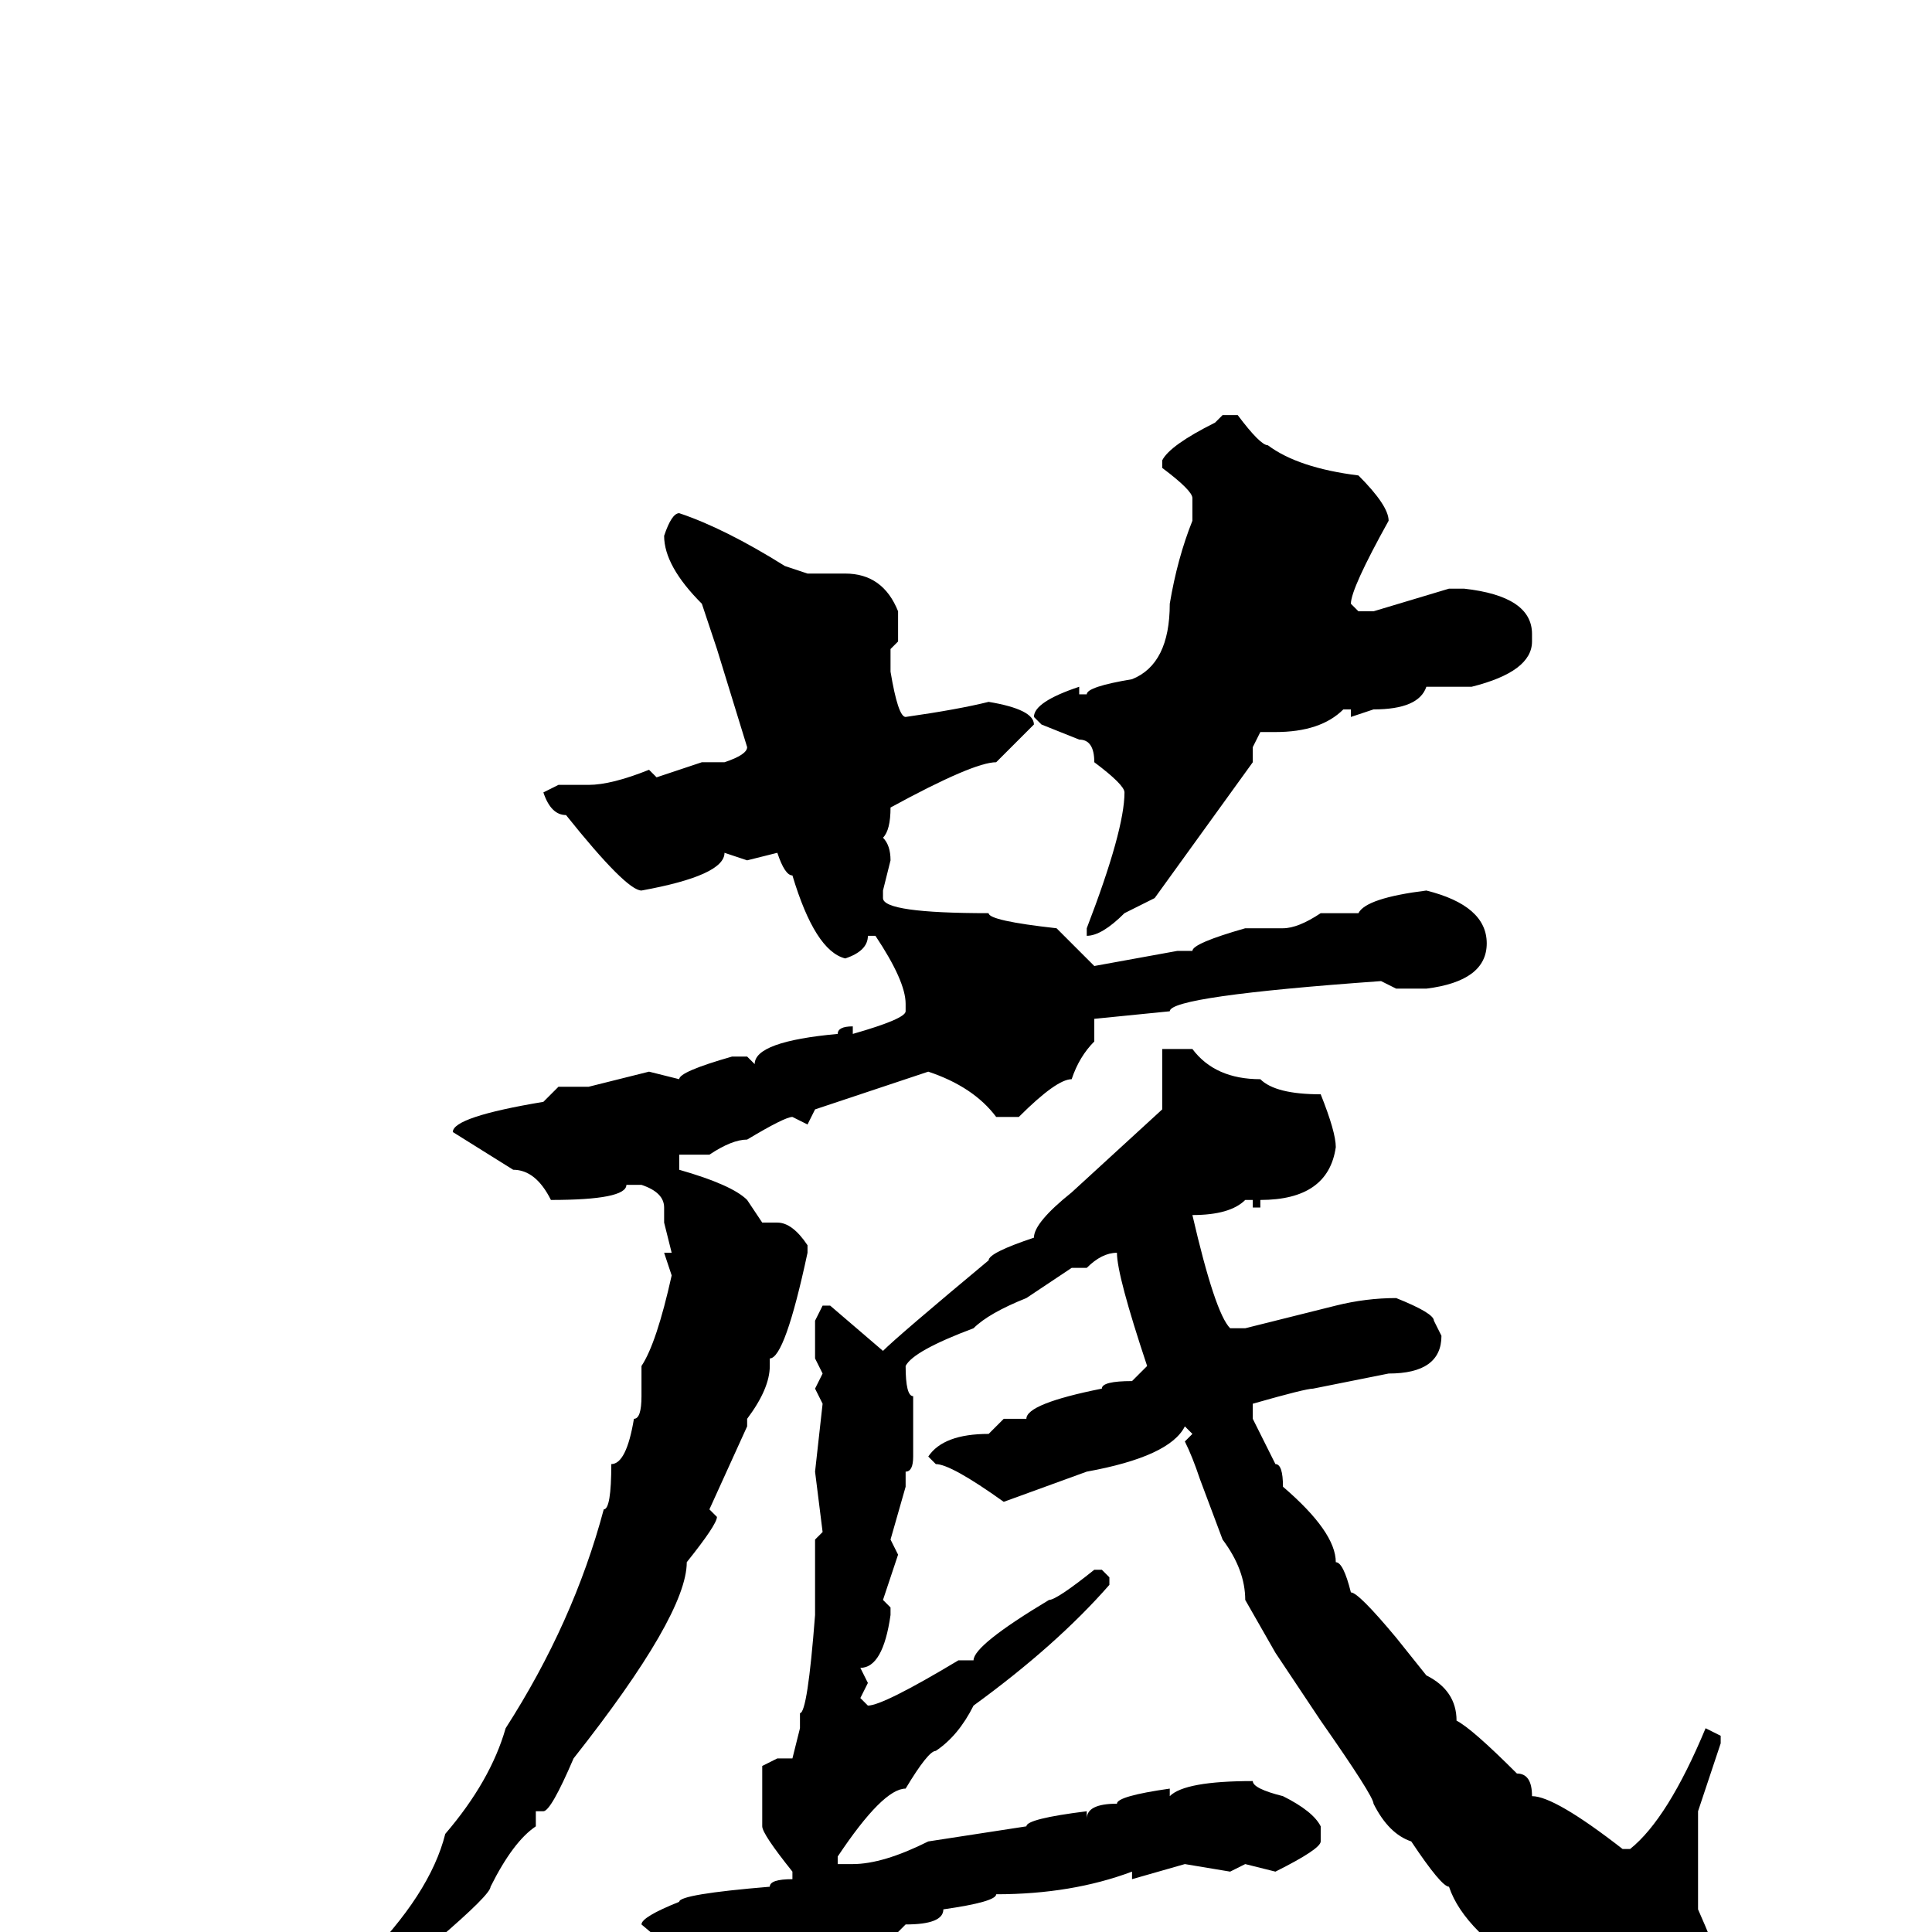 <svg xmlns="http://www.w3.org/2000/svg" viewBox="0 -256 256 256">
	<path fill="#000000" d="M162 -201H164Q167 -197 168 -197Q172 -194 180 -193Q184 -189 184 -187Q179 -178 179 -176L180 -175H182L192 -178H194Q203 -177 203 -172V-171Q203 -167 195 -165H189Q188 -162 182 -162L179 -161V-162H178Q175 -159 169 -159H167L166 -157V-155L153 -137L149 -135Q146 -132 144 -132V-133Q149 -146 149 -151Q149 -152 145 -155Q145 -158 143 -158L138 -160L137 -161Q137 -163 143 -165V-164H144Q144 -165 150 -166Q155 -168 155 -176Q156 -182 158 -187V-190Q158 -191 154 -194V-195Q155 -197 161 -200ZM90 -188Q96 -186 104 -181L107 -180H112Q117 -180 119 -175V-171L118 -170V-167Q119 -161 120 -161Q127 -162 131 -163Q137 -162 137 -160L132 -155Q129 -155 118 -149Q118 -146 117 -145Q118 -144 118 -142L117 -138V-137Q117 -135 131 -135Q131 -134 140 -133L145 -128L156 -130H158Q158 -131 165 -133H166H170Q172 -133 175 -135H180Q181 -137 189 -138Q197 -136 197 -131Q197 -126 189 -125H185L183 -126Q155 -124 155 -122L145 -121V-118Q143 -116 142 -113Q140 -113 135 -108H132Q129 -112 123 -114Q120 -113 108 -109L107 -107L105 -108Q104 -108 99 -105Q97 -105 94 -103H90V-101Q97 -99 99 -97L101 -94H103Q105 -94 107 -91V-90Q104 -76 102 -76V-75Q102 -72 99 -68V-67L94 -56L95 -55Q95 -54 91 -49Q91 -42 76 -23Q73 -16 72 -16H71V-14Q68 -12 65 -6Q65 -5 58 1Q52 9 48 12Q41 19 29 25L27 24Q31 19 40 14Q45 9 48 4Q57 -5 59 -13Q65 -20 67 -27Q76 -41 80 -56Q81 -56 81 -62Q83 -62 84 -68Q85 -68 85 -71V-74V-75Q87 -78 89 -87L88 -90H89L88 -94V-96Q88 -98 85 -99H83Q83 -97 73 -97Q71 -101 68 -101L60 -106Q60 -108 72 -110L74 -112H78L86 -114L90 -113Q90 -114 97 -116H99L100 -115Q100 -118 111 -119Q111 -120 113 -120V-119Q120 -121 120 -122V-123Q120 -126 116 -132H115Q115 -130 112 -129Q108 -130 105 -140Q104 -140 103 -143L99 -142L96 -143Q96 -140 85 -138Q83 -138 75 -148Q73 -148 72 -151L74 -152H78Q81 -152 86 -154L87 -153L93 -155H96Q99 -156 99 -157L95 -170L93 -176Q88 -181 88 -185Q89 -188 90 -188ZM158 -117Q161 -113 167 -113Q169 -111 175 -111Q177 -106 177 -104Q176 -97 167 -97V-96H166V-97H165Q163 -95 158 -95Q161 -82 163 -80H165L177 -83Q181 -84 185 -84Q190 -82 190 -81L191 -79Q191 -74 184 -74L174 -72Q173 -72 166 -70V-68L169 -62Q170 -62 170 -59Q177 -53 177 -49Q178 -49 179 -45Q180 -45 185 -39L189 -34Q193 -32 193 -28Q195 -27 201 -21Q203 -21 203 -18Q206 -18 215 -11H216Q221 -15 226 -27L228 -26V-25L225 -16V-9V-8V-7V-3Q229 6 229 9Q227 16 221 16Q213 16 204 6Q194 0 192 -6Q191 -6 187 -12Q184 -13 182 -17Q182 -18 175 -28L169 -37L165 -44Q165 -48 162 -52L159 -60Q158 -63 157 -65L158 -66L157 -67Q155 -63 144 -61L133 -57Q126 -62 124 -62L123 -63Q125 -66 131 -66L133 -68H136Q136 -70 146 -72Q146 -73 150 -73L152 -75Q148 -87 148 -90Q146 -90 144 -88H142L136 -84Q131 -82 129 -80Q121 -77 120 -75Q120 -71 121 -71V-68V-63Q121 -61 120 -61V-59L118 -52L119 -50L117 -44L118 -43V-42Q117 -35 114 -35L115 -33L114 -31L115 -30Q117 -30 127 -36H129Q129 -38 139 -44Q140 -44 145 -48H146L147 -47V-46Q140 -38 129 -30Q127 -26 124 -24Q123 -24 120 -19Q117 -19 111 -10V-9H113Q117 -9 123 -12L136 -14Q136 -15 144 -16V-15Q144 -17 148 -17Q148 -18 155 -19V-18Q157 -20 166 -20Q166 -19 170 -18Q174 -16 175 -14V-12Q175 -11 169 -8L165 -9L163 -8L157 -9L150 -7V-8Q142 -5 132 -5Q132 -4 125 -3Q125 -1 120 -1L119 0Q116 0 114 2Q105 4 101 8Q101 9 98 9Q93 8 91 5Q91 4 85 -1Q85 -2 90 -4Q90 -5 102 -6Q102 -7 105 -7V-8Q101 -13 101 -14V-22L103 -23H104H105L106 -27V-29Q107 -29 108 -42V-43V-47V-50V-52L109 -53L108 -61L109 -70L108 -72L109 -74L108 -76V-77V-81L109 -83H110L117 -77Q119 -79 131 -89Q131 -90 137 -92Q137 -94 142 -98L154 -109V-112V-116V-117Z"/>
</svg>